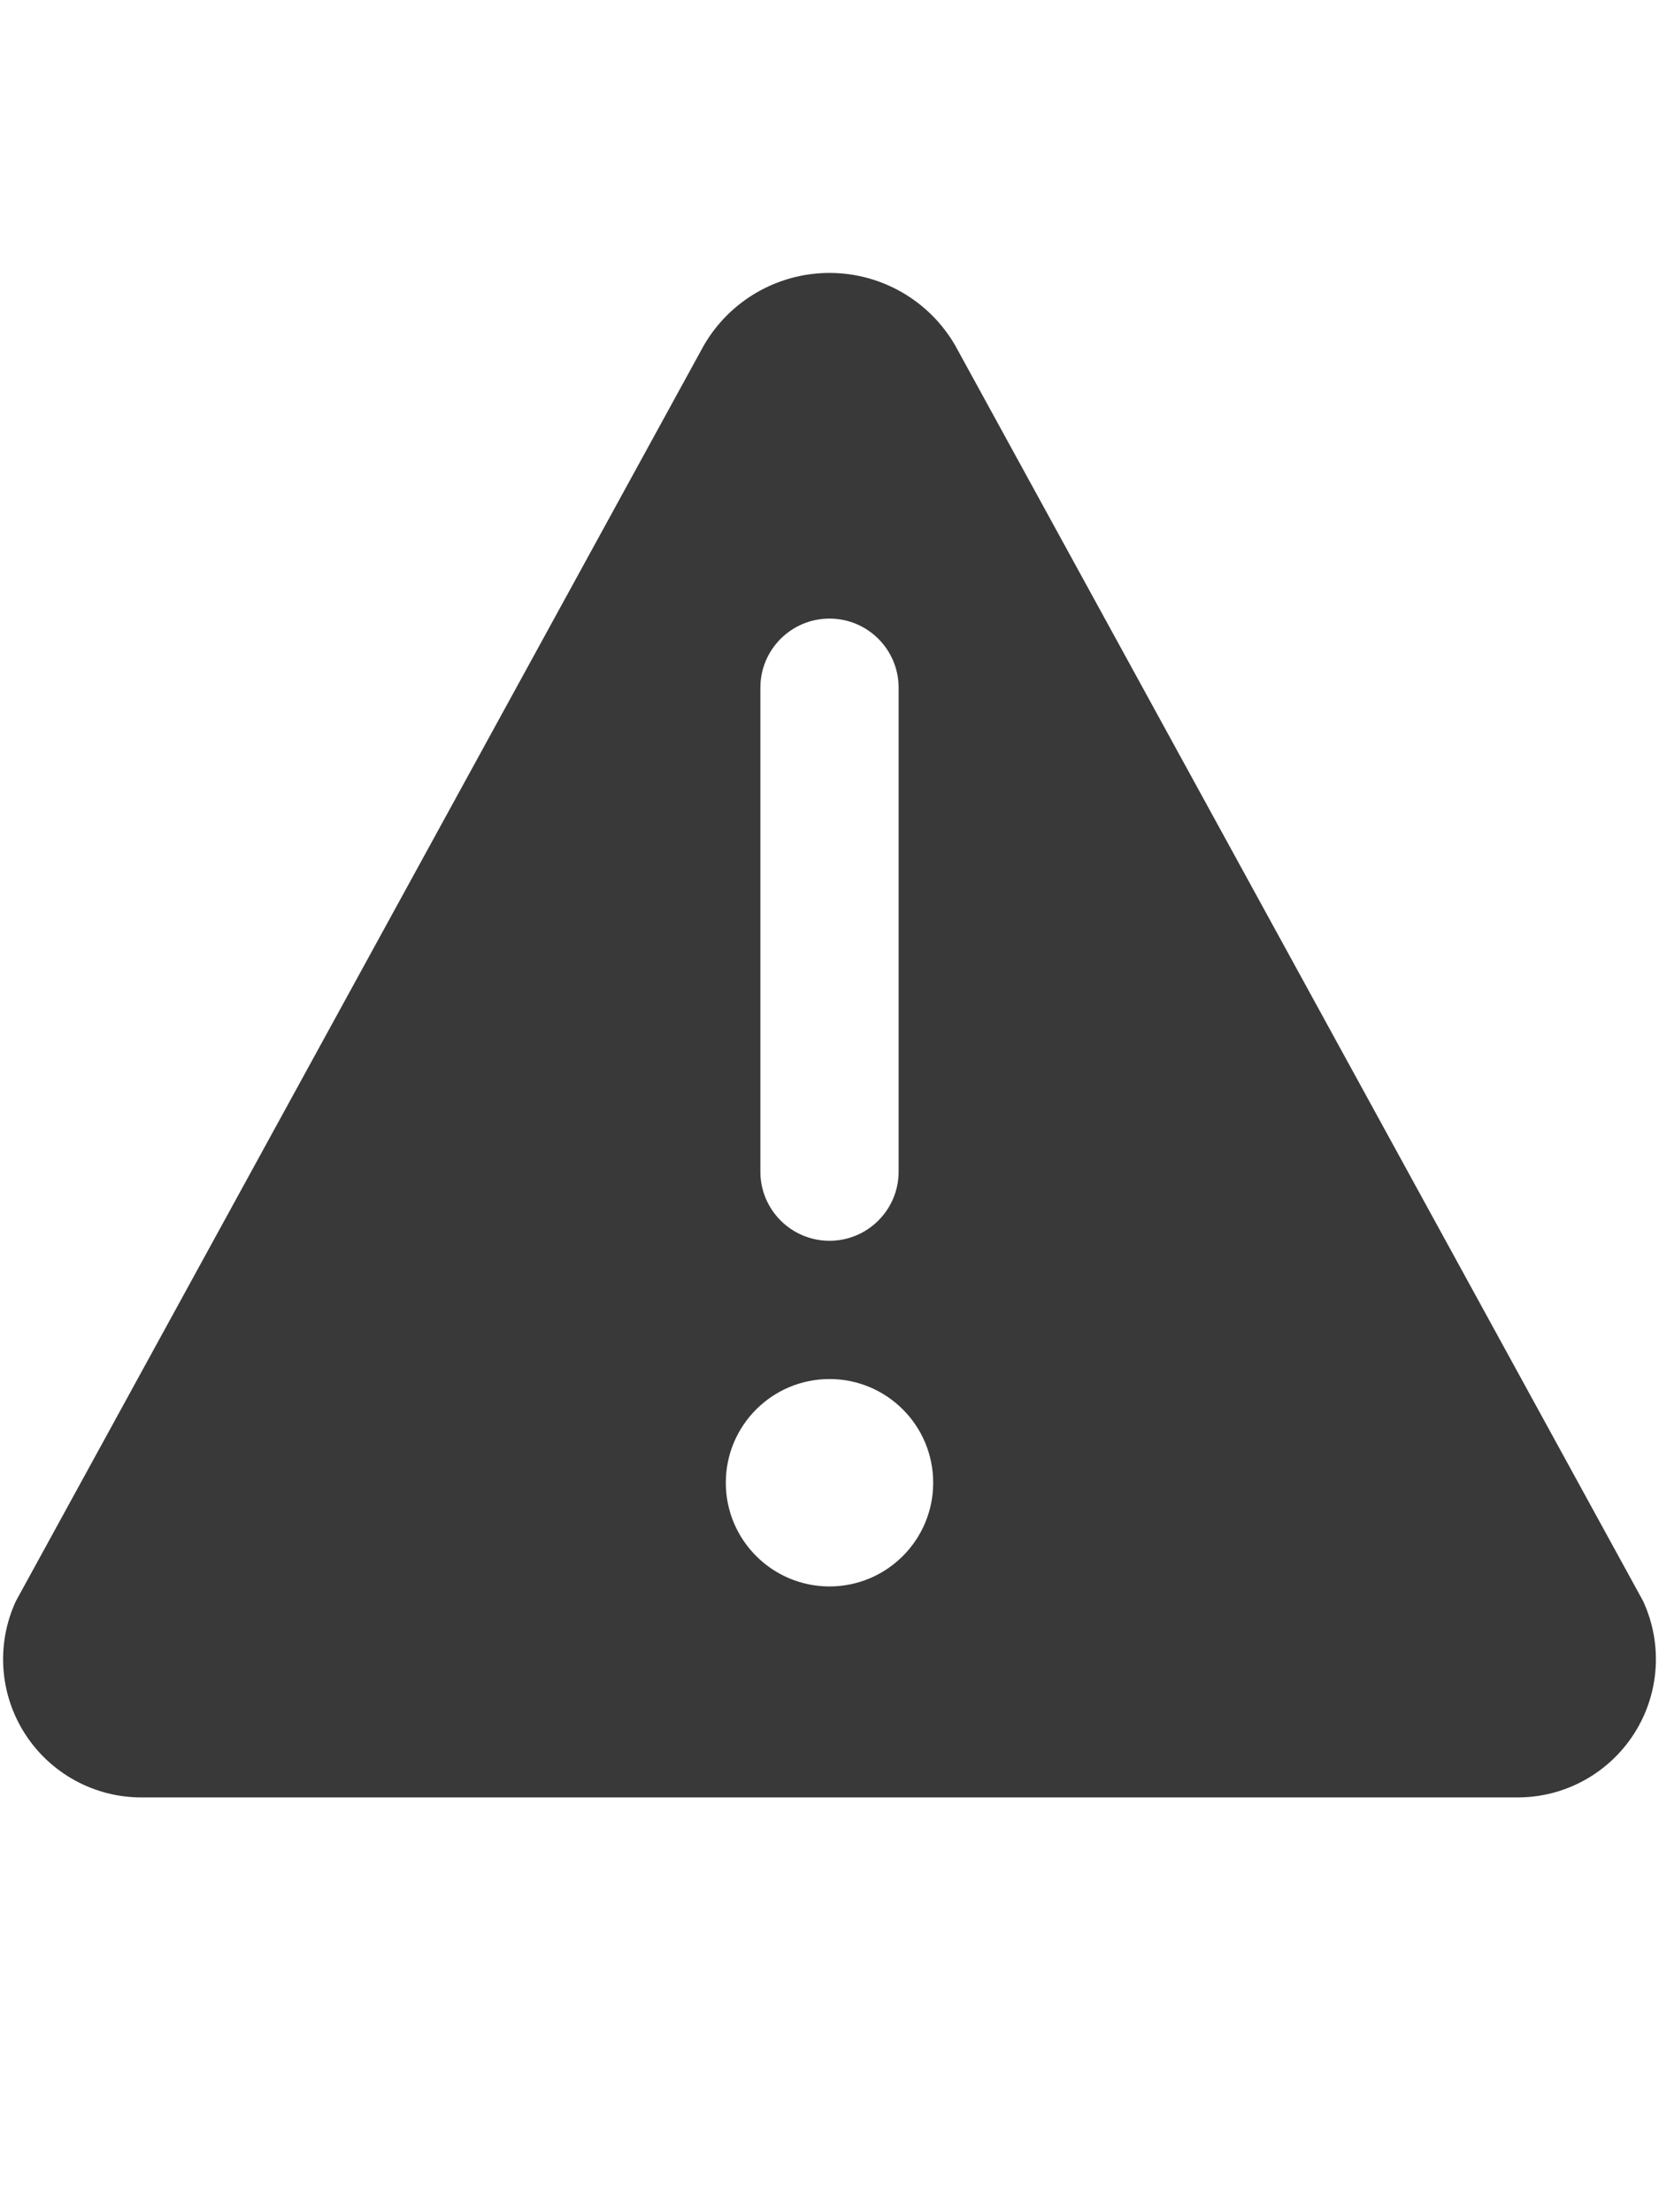 <?xml version="1.0" encoding="UTF-8"?>
<svg width="24px" height="32px" viewBox="0 0 24 32" version="1.1" xmlns="http://www.w3.org/2000/svg" xmlns:xlink="http://www.w3.org/1999/xlink">
    <title>icon/height32/alert</title>
    <g id="Icons-variable-width---for-Exporting-only" stroke="none" stroke-width="1" fill="none" fill-rule="evenodd">
        <g id="icon-/-32-/-alert" transform="translate(-4, 0)" fill="#39393A">
            <path d="M27.77,23.16 L17.82,5 C17.445,4.349 16.751,3.948 16,3.948 C15.249,3.948 14.555,4.349 14.18,5 L4.23,23.16 C3.943,23.78 3.992,24.504 4.361,25.079 C4.73,25.654 5.367,26.002 6.05,26 L25.95,26 C26.633,26.002 27.27,25.654 27.639,25.079 C28.008,24.504 28.057,23.78 27.77,23.16 Z M15,9.948 C15,9.395 15.448,8.948 16,8.948 C16.552,8.948 17,9.395 17,9.948 L17,16.948 C17,17.5 16.552,17.948 16,17.948 C15.448,17.948 15,17.5 15,16.948 L15,9.948 Z M16,22.948 C15.172,22.948 14.5,22.276 14.5,21.448 C14.5,20.619 15.172,19.948 16,19.948 C16.828,19.948 17.5,20.619 17.5,21.448 C17.5,22.276 16.828,22.948 16,22.948 Z" id="●-icon"></path>
        </g>
    </g>
</svg>